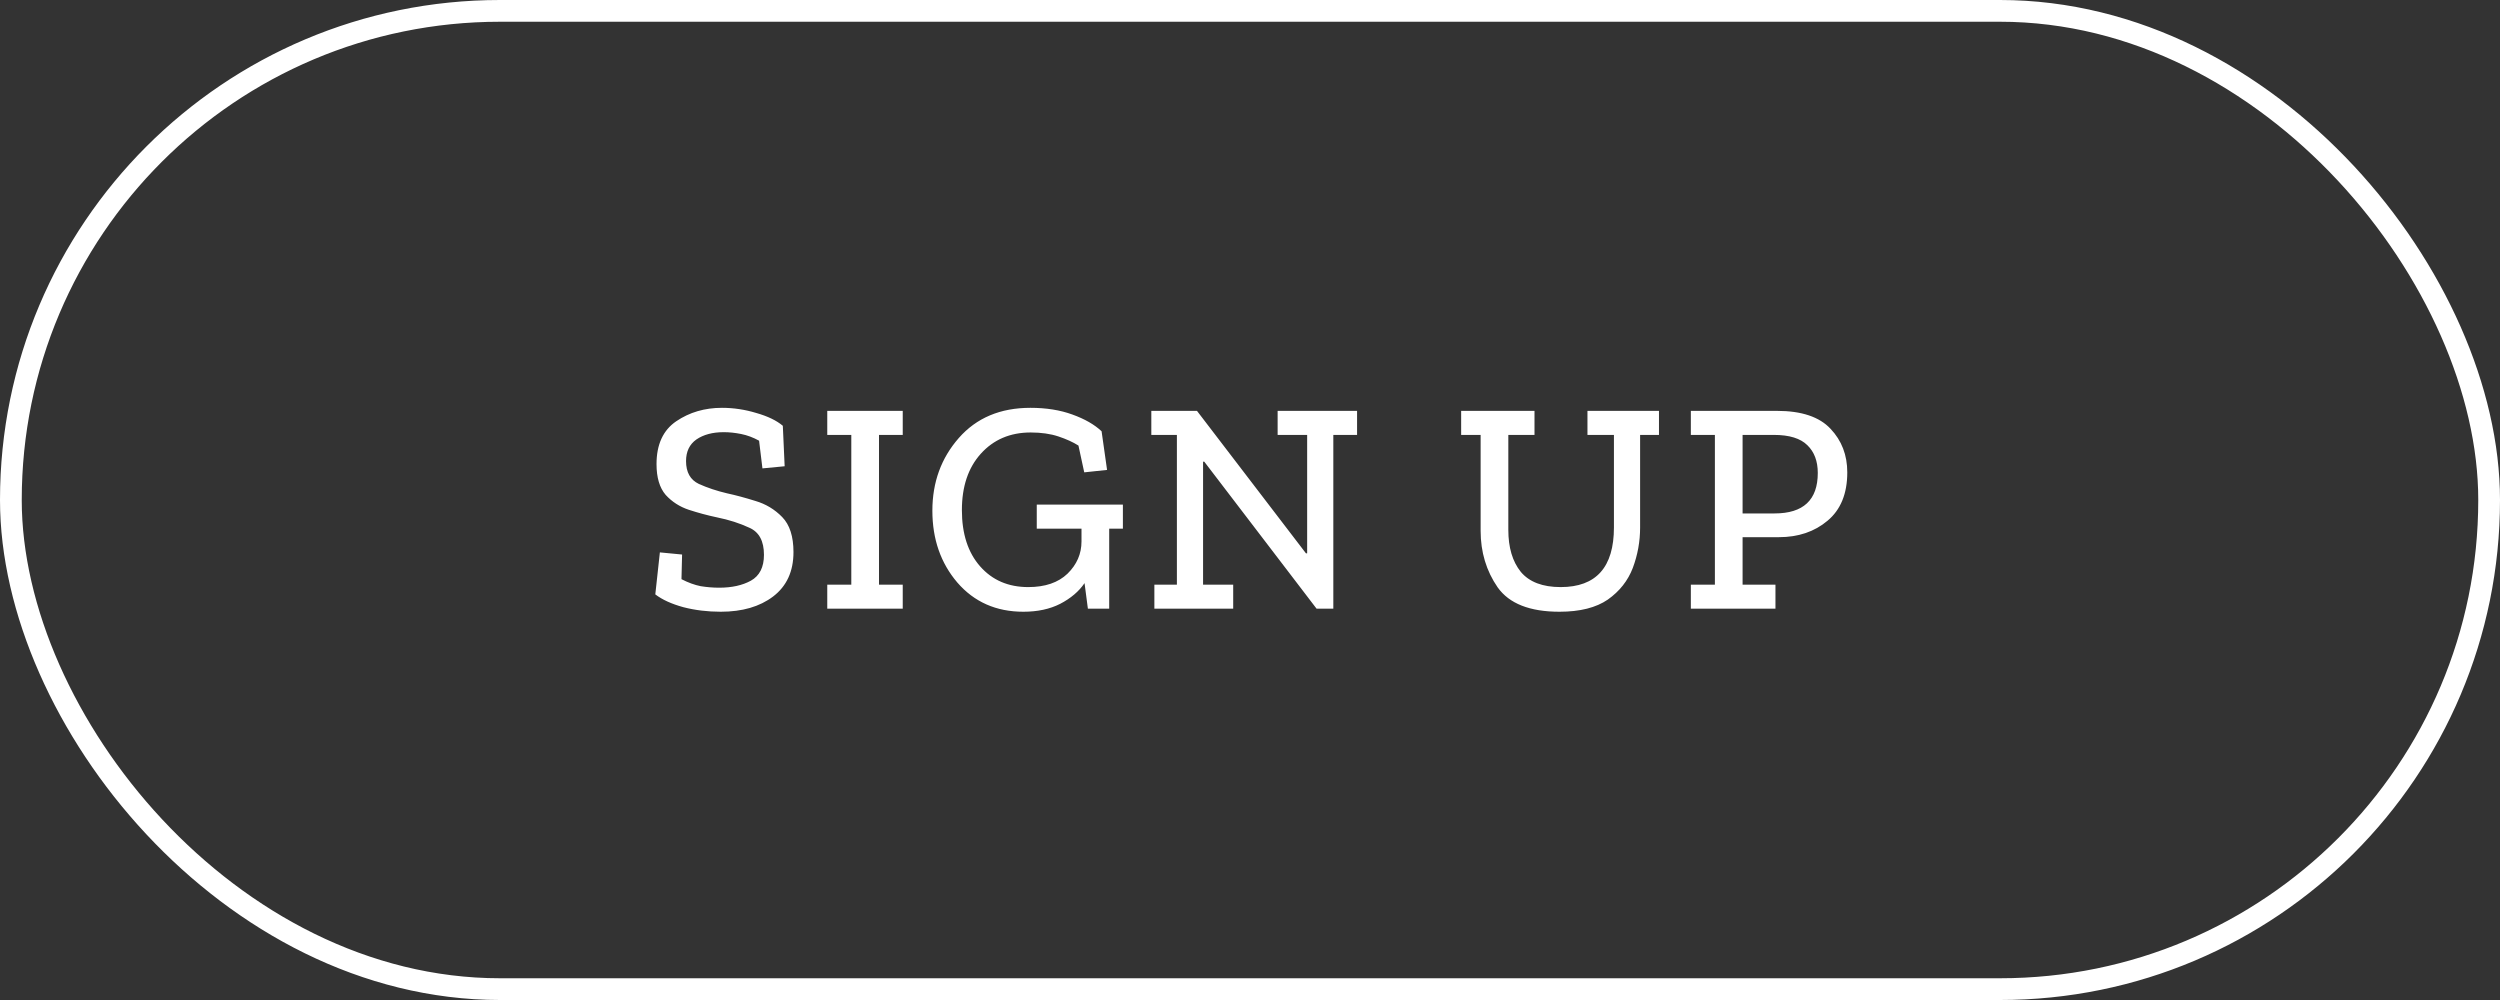 <svg width="115" height="46" viewBox="0 0 115 46" fill="none" xmlns="http://www.w3.org/2000/svg">
<rect x="0" y="0" width="115" height="46" fill="#333333" stroke="none"/>
<rect x="0.5" y="0.5" width="114" height="45" rx="22.5" stroke="white"/>
<path d="M36.5 25.396C36.5 26.283 36.187 26.964 35.562 27.44C34.946 27.907 34.143 28.14 33.154 28.14C32.547 28.14 31.973 28.07 31.432 27.93C30.891 27.781 30.461 27.585 30.144 27.342L30.354 25.41L31.376 25.508L31.348 26.642C31.656 26.801 31.95 26.908 32.23 26.964C32.519 27.011 32.804 27.034 33.084 27.034C33.663 27.034 34.148 26.927 34.54 26.712C34.941 26.488 35.142 26.091 35.142 25.522C35.142 24.887 34.918 24.472 34.47 24.276C34.031 24.071 33.537 23.912 32.986 23.8C32.547 23.707 32.113 23.59 31.684 23.45C31.264 23.31 30.909 23.081 30.62 22.764C30.34 22.437 30.2 21.966 30.2 21.35C30.2 20.445 30.503 19.787 31.11 19.376C31.717 18.965 32.417 18.76 33.21 18.76C33.742 18.76 34.269 18.839 34.792 18.998C35.315 19.147 35.721 19.343 36.01 19.586L36.094 21.448L35.072 21.546L34.918 20.272C34.647 20.123 34.372 20.02 34.092 19.964C33.812 19.908 33.546 19.88 33.294 19.88C32.781 19.88 32.361 19.992 32.034 20.216C31.717 20.44 31.558 20.771 31.558 21.21C31.558 21.723 31.754 22.073 32.146 22.26C32.538 22.437 32.972 22.582 33.448 22.694C33.84 22.778 34.274 22.895 34.75 23.044C35.226 23.184 35.637 23.431 35.982 23.786C36.327 24.141 36.5 24.677 36.5 25.396ZM41.526 28H38.054V26.894H39.16V20.006H38.054V18.9H41.526V20.006H40.434V26.894H41.526V28ZM51.653 24.318H51.023V28H50.043L49.889 26.824C49.628 27.207 49.254 27.524 48.769 27.776C48.293 28.019 47.728 28.14 47.075 28.14C45.824 28.14 44.812 27.692 44.037 26.796C43.272 25.9 42.889 24.799 42.889 23.492C42.889 22.185 43.295 21.07 44.107 20.146C44.919 19.222 46.016 18.76 47.397 18.76C48.125 18.76 48.769 18.863 49.329 19.068C49.898 19.273 50.346 19.53 50.673 19.838L50.925 21.616L49.875 21.728L49.609 20.496C49.357 20.337 49.049 20.197 48.685 20.076C48.321 19.955 47.896 19.894 47.411 19.894C46.468 19.894 45.703 20.221 45.115 20.874C44.536 21.518 44.247 22.381 44.247 23.464C44.247 24.556 44.527 25.419 45.087 26.054C45.647 26.689 46.384 27.006 47.299 27.006C48.074 27.006 48.676 26.801 49.105 26.39C49.534 25.97 49.749 25.475 49.749 24.906V24.318H47.691V23.212H51.653V24.318ZM62.425 20.006H61.333V28H60.563L55.397 21.238H55.341V26.894H56.727V28H53.101V26.894H54.137V20.006H52.961V18.9H55.061L60.073 25.452H60.129V20.006H58.771V18.9H62.425V20.006ZM76.313 20.006H75.445V24.262C75.445 24.906 75.333 25.527 75.109 26.124C74.885 26.712 74.502 27.197 73.961 27.58C73.419 27.953 72.677 28.14 71.735 28.14C70.372 28.14 69.425 27.767 68.893 27.02C68.37 26.264 68.109 25.396 68.109 24.416V20.006H67.213V18.9H70.587V20.006H69.383V24.374C69.383 25.186 69.574 25.83 69.957 26.306C70.349 26.773 70.96 27.006 71.791 27.006C73.424 27.006 74.241 26.091 74.241 24.262V20.006H73.023V18.9H76.313V20.006ZM84.975 21.728C84.975 22.708 84.672 23.45 84.066 23.954C83.468 24.458 82.722 24.71 81.826 24.71H80.159V26.894H81.671V28H77.779V26.894H78.885V20.006H77.779V18.9H81.742C82.871 18.9 83.692 19.175 84.206 19.726C84.719 20.267 84.975 20.935 84.975 21.728ZM83.618 21.756C83.618 21.215 83.459 20.79 83.141 20.482C82.824 20.165 82.311 20.006 81.602 20.006H80.159V23.618H81.629C82.955 23.618 83.618 22.997 83.618 21.756Z" fill="white"/>
</svg>
